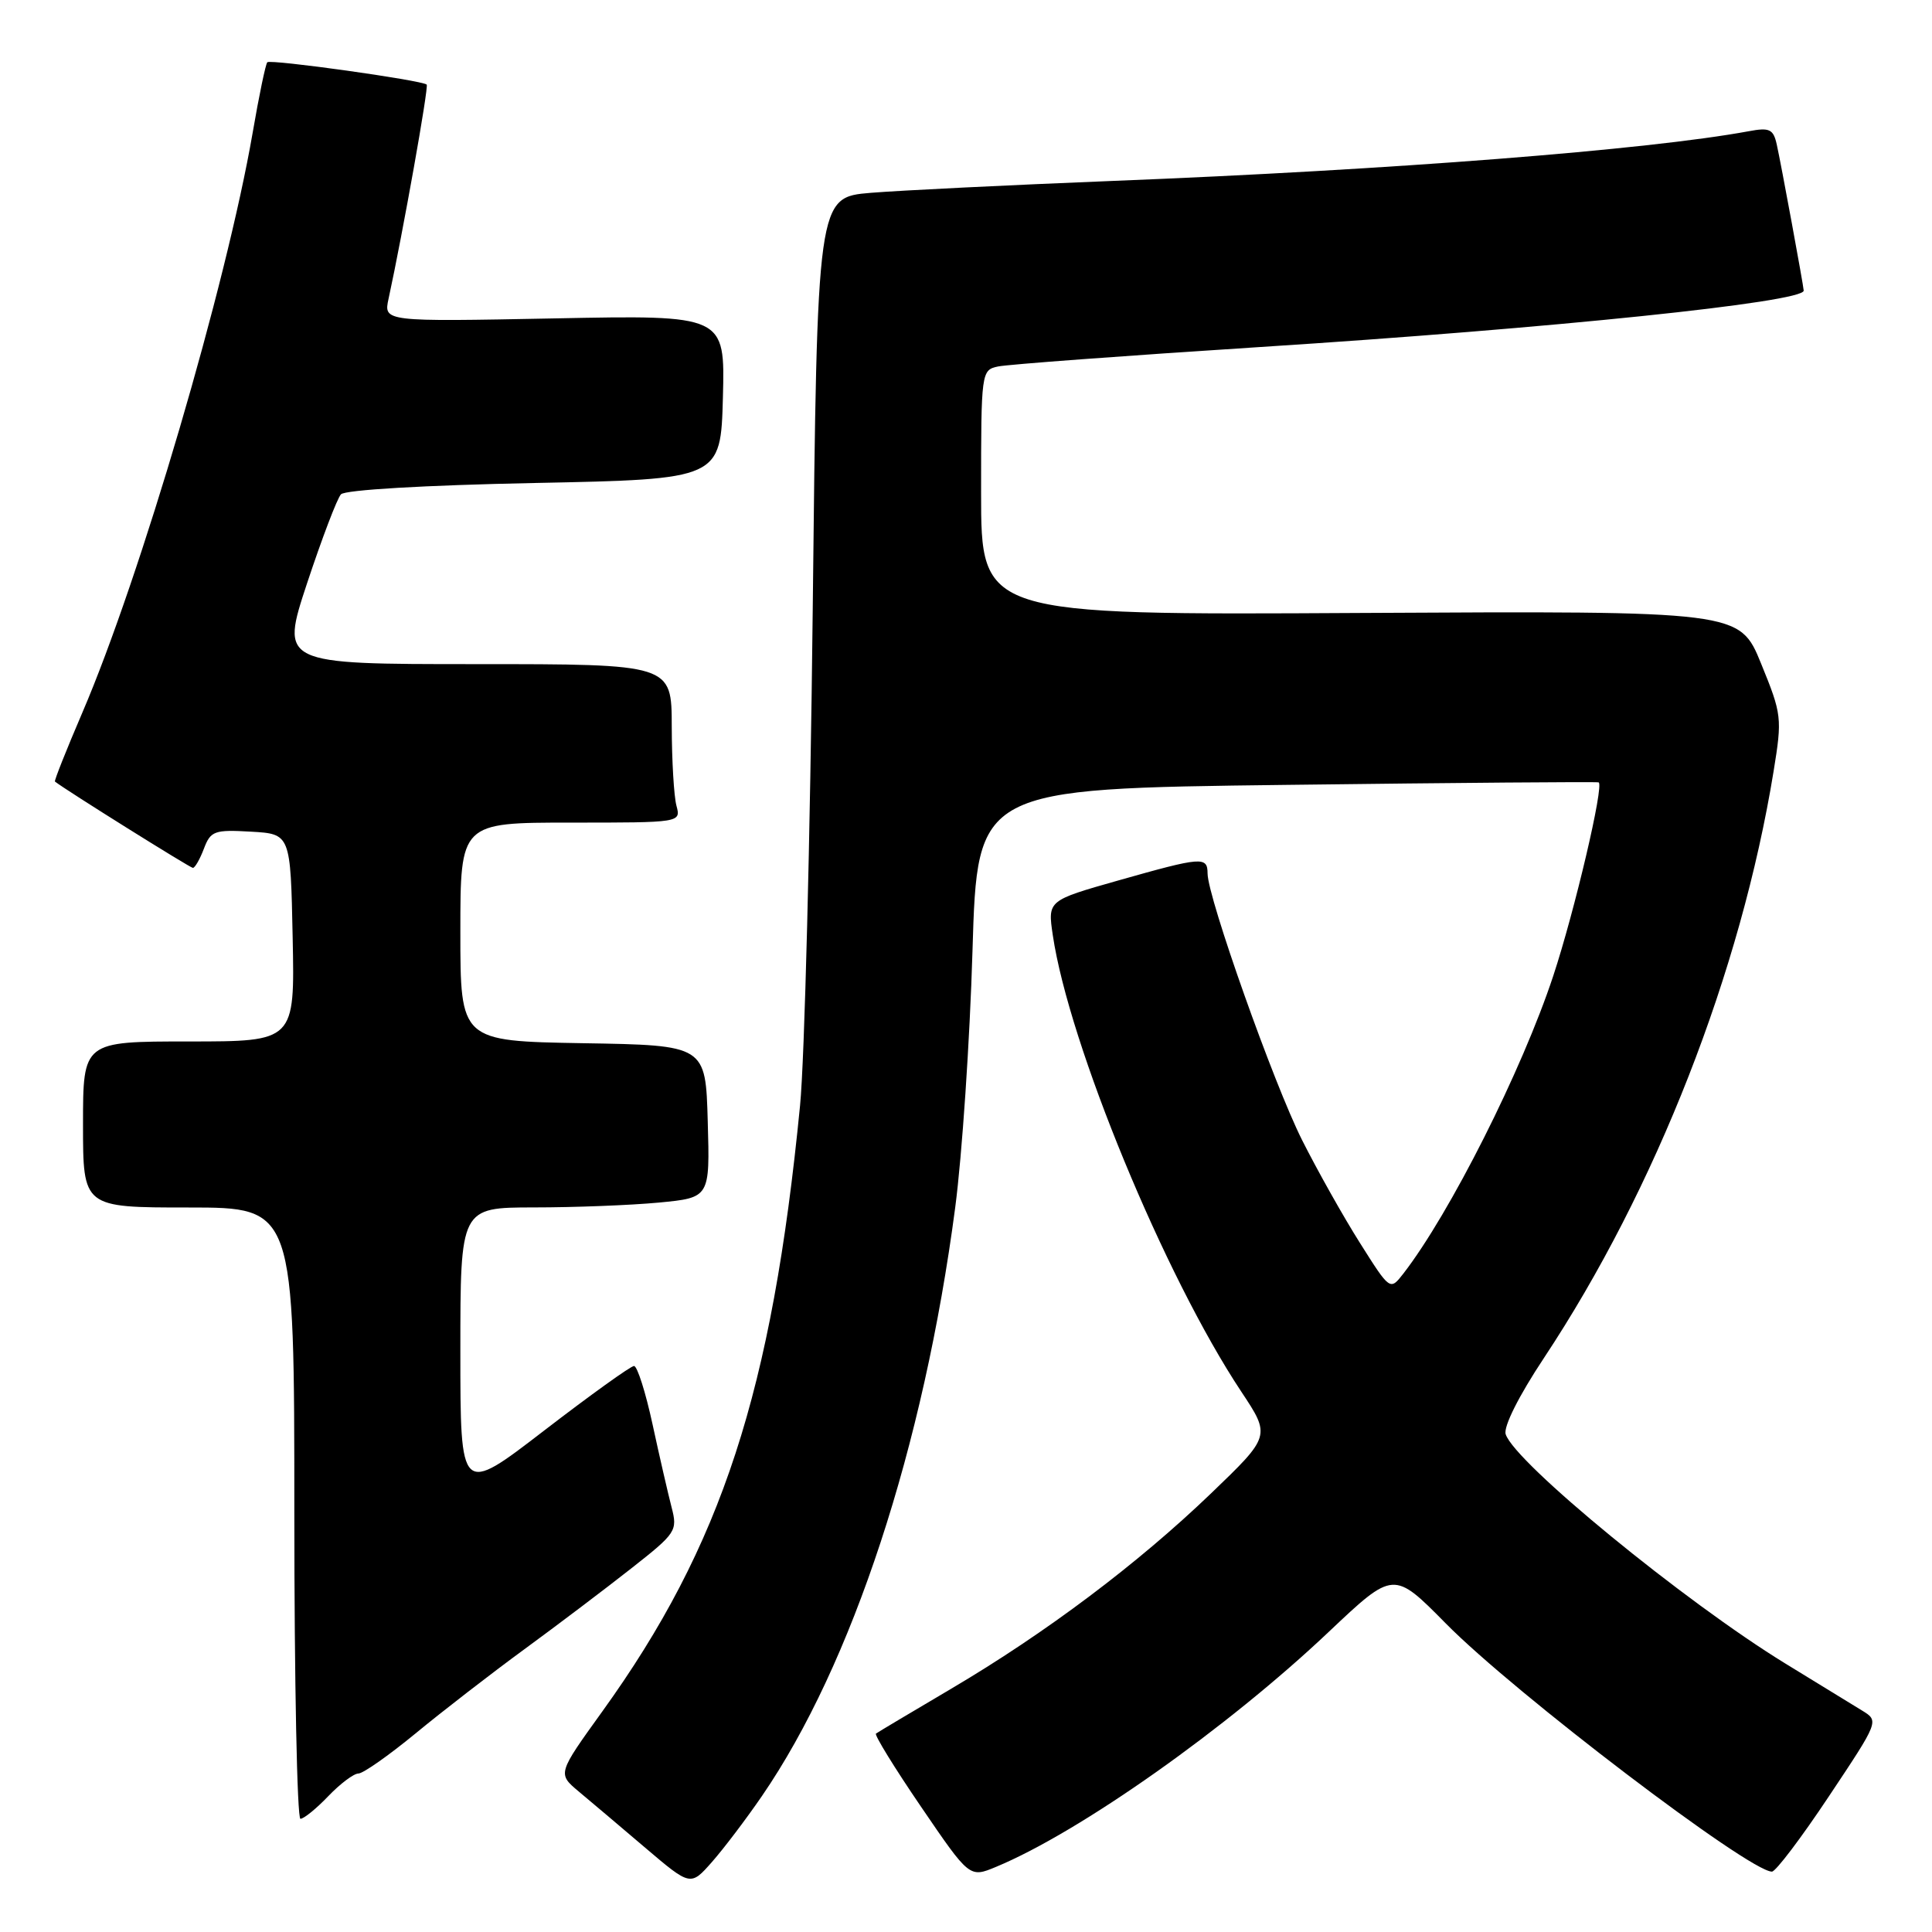 <?xml version="1.0" encoding="UTF-8" standalone="no"?>
<!DOCTYPE svg PUBLIC "-//W3C//DTD SVG 1.1//EN" "http://www.w3.org/Graphics/SVG/1.1/DTD/svg11.dtd" >
<svg xmlns="http://www.w3.org/2000/svg" xmlns:xlink="http://www.w3.org/1999/xlink" version="1.1" viewBox="0 0 256 256">
 <g >
 <path fill="currentColor"
d=" M 100.95 238.00 C 112.92 220.57 122.40 191.72 126.57 160.00 C 127.48 153.12 128.51 137.82 128.86 126.00 C 129.50 104.50 129.50 104.50 170.50 104.00 C 193.05 103.72 211.65 103.57 211.83 103.67 C 212.57 104.03 208.66 120.69 205.81 129.32 C 201.68 141.81 192.12 160.80 185.95 168.76 C 184.19 171.02 184.19 171.02 180.22 164.73 C 178.03 161.27 174.58 155.13 172.54 151.08 C 168.78 143.61 160.04 118.96 160.01 115.75 C 160.00 113.46 159.28 113.52 148.20 116.66 C 138.82 119.32 138.82 119.32 139.50 123.91 C 141.64 138.38 154.32 169.10 164.47 184.39 C 168.38 190.28 168.38 190.28 160.44 197.91 C 150.72 207.24 138.59 216.36 126.00 223.79 C 120.78 226.87 116.31 229.53 116.07 229.71 C 115.84 229.88 118.53 234.26 122.06 239.43 C 128.47 248.83 128.47 248.83 131.98 247.37 C 143.09 242.76 162.64 228.95 176.10 216.20 C 184.66 208.11 184.66 208.11 191.58 215.12 C 200.69 224.36 231.77 248.00 234.79 248.00 C 235.29 248.00 238.69 243.51 242.34 238.02 C 248.99 228.04 248.99 228.04 246.74 226.66 C 245.51 225.90 240.94 223.10 236.59 220.44 C 223.24 212.26 200.70 193.79 199.51 190.04 C 199.20 189.05 201.24 184.97 204.58 179.94 C 219.42 157.53 230.68 128.77 235.01 102.20 C 236.16 95.13 236.11 94.68 233.35 87.92 C 230.50 80.95 230.50 80.95 180.25 81.22 C 130.00 81.50 130.00 81.50 130.00 65.27 C 130.00 49.25 130.03 49.03 132.25 48.56 C 133.49 48.29 149.12 47.13 167.00 45.98 C 205.71 43.50 239.00 40.04 239.00 38.51 C 239.00 38.00 235.98 21.58 235.43 19.15 C 234.98 17.11 234.48 16.87 231.71 17.39 C 218.34 19.86 184.44 22.51 147.50 23.97 C 133.75 24.52 119.30 25.23 115.39 25.55 C 108.28 26.14 108.28 26.14 107.69 80.82 C 107.36 110.89 106.61 140.45 106.01 146.50 C 102.30 184.37 95.64 204.79 79.82 226.76 C 73.87 235.02 73.87 235.02 76.68 237.38 C 78.23 238.67 82.20 242.03 85.50 244.84 C 91.50 249.94 91.50 249.94 94.34 246.72 C 95.90 244.95 98.87 241.03 100.95 238.00 Z  M 43.50 238.00 C 45.08 236.35 46.88 235.00 47.49 235.00 C 48.11 235.00 51.51 232.61 55.06 229.69 C 58.60 226.77 65.10 221.74 69.50 218.52 C 73.90 215.30 80.27 210.48 83.66 207.81 C 89.59 203.15 89.80 202.84 88.99 199.73 C 88.53 197.95 87.39 193.01 86.47 188.75 C 85.55 184.49 84.44 181.00 84.01 181.00 C 83.58 181.00 78.22 184.85 72.11 189.55 C 61.00 198.10 61.00 198.10 61.00 179.05 C 61.00 160.00 61.00 160.00 70.75 159.99 C 76.11 159.99 83.55 159.70 87.28 159.35 C 94.07 158.70 94.07 158.70 93.78 148.60 C 93.50 138.50 93.50 138.50 77.25 138.23 C 61.00 137.95 61.00 137.95 61.00 123.48 C 61.00 109.00 61.00 109.00 75.62 109.00 C 90.23 109.00 90.23 109.00 89.63 106.75 C 89.30 105.51 89.02 100.79 89.01 96.25 C 89.00 88.00 89.00 88.00 63.07 88.00 C 37.15 88.00 37.15 88.00 40.70 77.25 C 42.66 71.34 44.67 66.05 45.18 65.50 C 45.72 64.91 56.29 64.29 70.80 64.00 C 95.50 63.50 95.50 63.50 95.79 52.62 C 96.07 41.74 96.07 41.74 73.45 42.19 C 50.82 42.63 50.82 42.63 51.49 39.57 C 53.37 30.91 56.83 11.50 56.54 11.21 C 55.97 10.64 35.85 7.82 35.42 8.25 C 35.20 8.47 34.32 12.67 33.48 17.58 C 30.00 37.72 18.60 76.53 10.90 94.45 C 8.79 99.37 7.16 103.47 7.28 103.56 C 8.76 104.72 25.20 115.00 25.56 115.00 C 25.83 115.00 26.49 113.85 27.02 112.45 C 27.91 110.10 28.41 109.92 33.25 110.20 C 38.50 110.50 38.50 110.50 38.78 124.25 C 39.06 138.00 39.06 138.00 25.03 138.00 C 11.00 138.00 11.00 138.00 11.00 149.00 C 11.00 160.00 11.00 160.00 25.00 160.00 C 39.00 160.00 39.00 160.00 39.00 200.50 C 39.00 222.78 39.37 241.00 39.81 241.00 C 40.26 241.00 41.92 239.65 43.50 238.00 Z "/>
</g>
</svg>